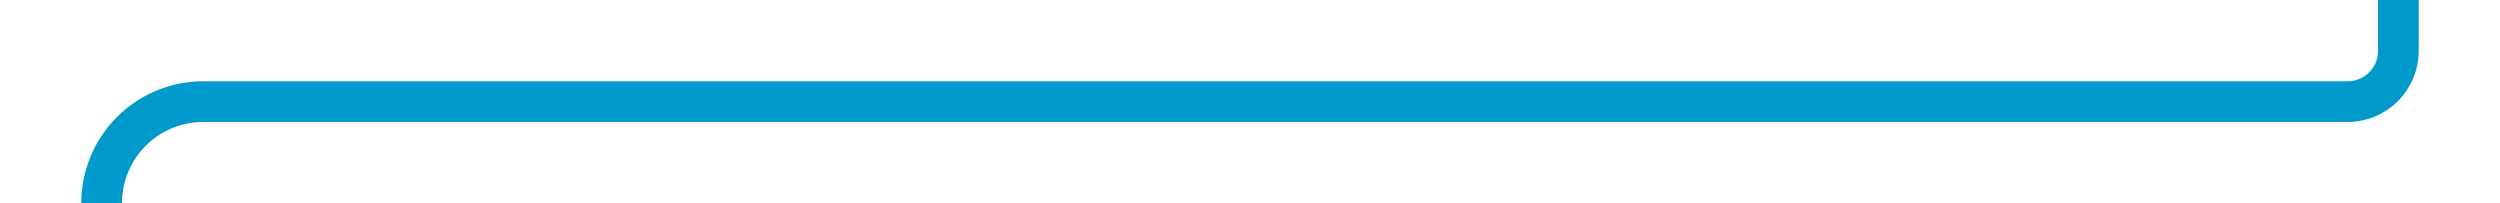 ﻿<?xml version="1.0" encoding="utf-8"?>
<svg version="1.1" xmlns:xlink="http://www.w3.org/1999/xlink" width="123px" height="10px" preserveAspectRatio="xMinYMid meet" viewBox="386 270  123 8" xmlns="http://www.w3.org/2000/svg">
  <path d="M 497 854  L 497 849  A 5 5 0 0 0 492 844 L 396 844  A 5 5 0 0 1 391 839 L 391 279  A 5 5 0 0 1 396 274 L 501.5 274  A 2.5 2.5 0 0 0 504 271.5 L 504 269  " stroke-width="2" stroke="#0099cc" fill="none" />
</svg>